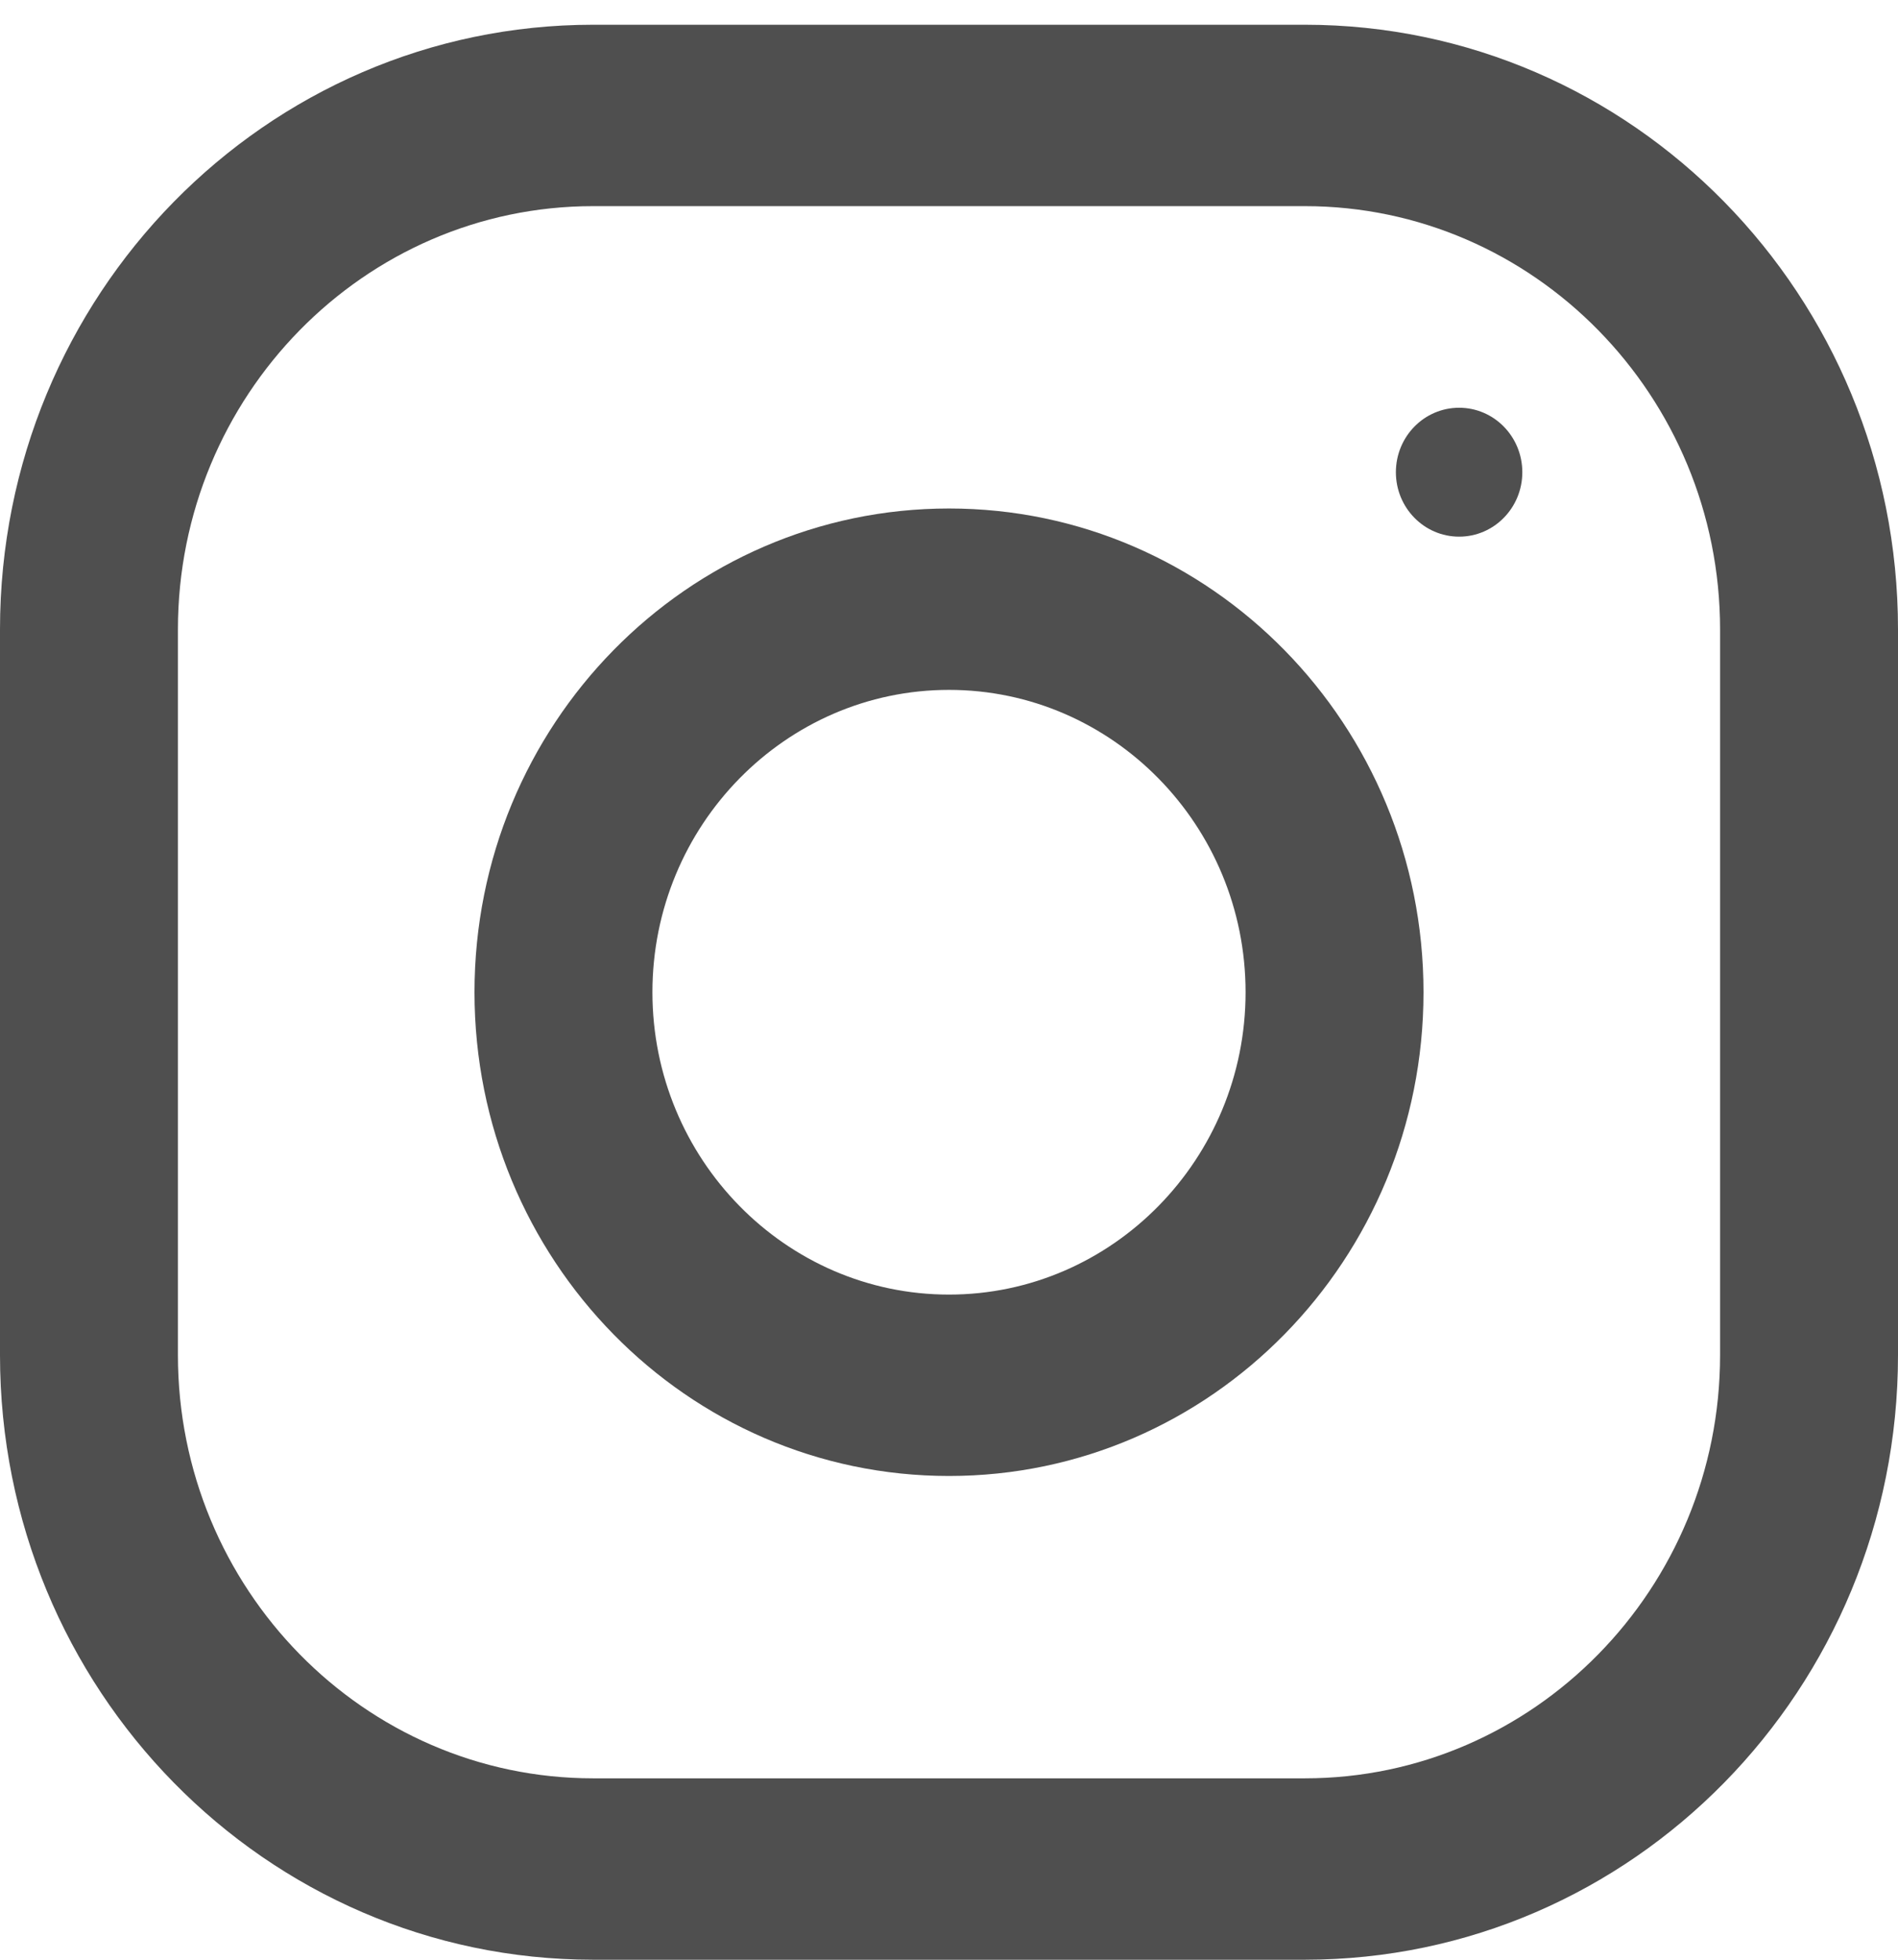 <svg viewBox="0 0 31 32" version="1.1" xmlns="http://www.w3.org/2000/svg" xmlns:xlink="http://www.w3.org/1999/xlink">
<g id="Canvas" fill="none">
<g id="instagram">
<g id="Group">
<g id="Group_2">
<g id="Vector">
<path d="M 21.312 0L 9.688 0C 4.338 0 0 4.422 0 9.874L 0 21.723C 0 27.175 4.338 31.596 9.688 31.596L 21.312 31.596C 26.662 31.596 31 27.175 31 21.723L 31 9.874C 31 4.422 26.662 0 21.312 0ZM 28.094 21.723C 28.094 25.534 25.052 28.634 21.312 28.634L 9.688 28.634C 5.948 28.634 2.906 25.534 2.906 21.723L 2.906 9.874C 2.906 6.063 5.948 2.962 9.688 2.962L 21.312 2.962C 25.052 2.962 28.094 6.063 28.094 9.874L 28.094 21.723Z" transform="translate(0 0.404)" fill="#4F4F4F"/>
</g>
</g>
</g>
<g id="Group_3">
<g id="Group_4">
<g id="Vector_2">
<path d="M 7.75 0C 3.47 0 0 3.537 0 7.899C 0 12.261 3.47 15.798 7.75 15.798C 12.03 15.798 15.5 12.261 15.5 7.899C 15.5 3.537 12.03 0 7.75 0ZM 7.75 12.836C 5.08 12.836 2.906 10.62 2.906 7.899C 2.906 5.176 5.08 2.962 7.75 2.962C 10.42 2.962 12.594 5.176 12.594 7.899C 12.594 10.62 10.42 12.836 7.75 12.836Z" transform="translate(7.75 8.303)" fill="#4F4F4F"/>
</g>
</g>
</g>
<g id="Group_5">
<g id="Group_6">
<g id="Vector_3">
<path d="M 1.033 2.105C 1.603 2.105 2.065 1.634 2.065 1.053C 2.065 0.471 1.603 0 1.033 0C 0.462 0 0 0.471 0 1.053C 0 1.634 0.462 2.105 1.033 2.105Z" transform="translate(22.799 6.658)" fill="#4F4F4F"/>
</g>
</g>
</g>
</g>
</g>
</svg>

